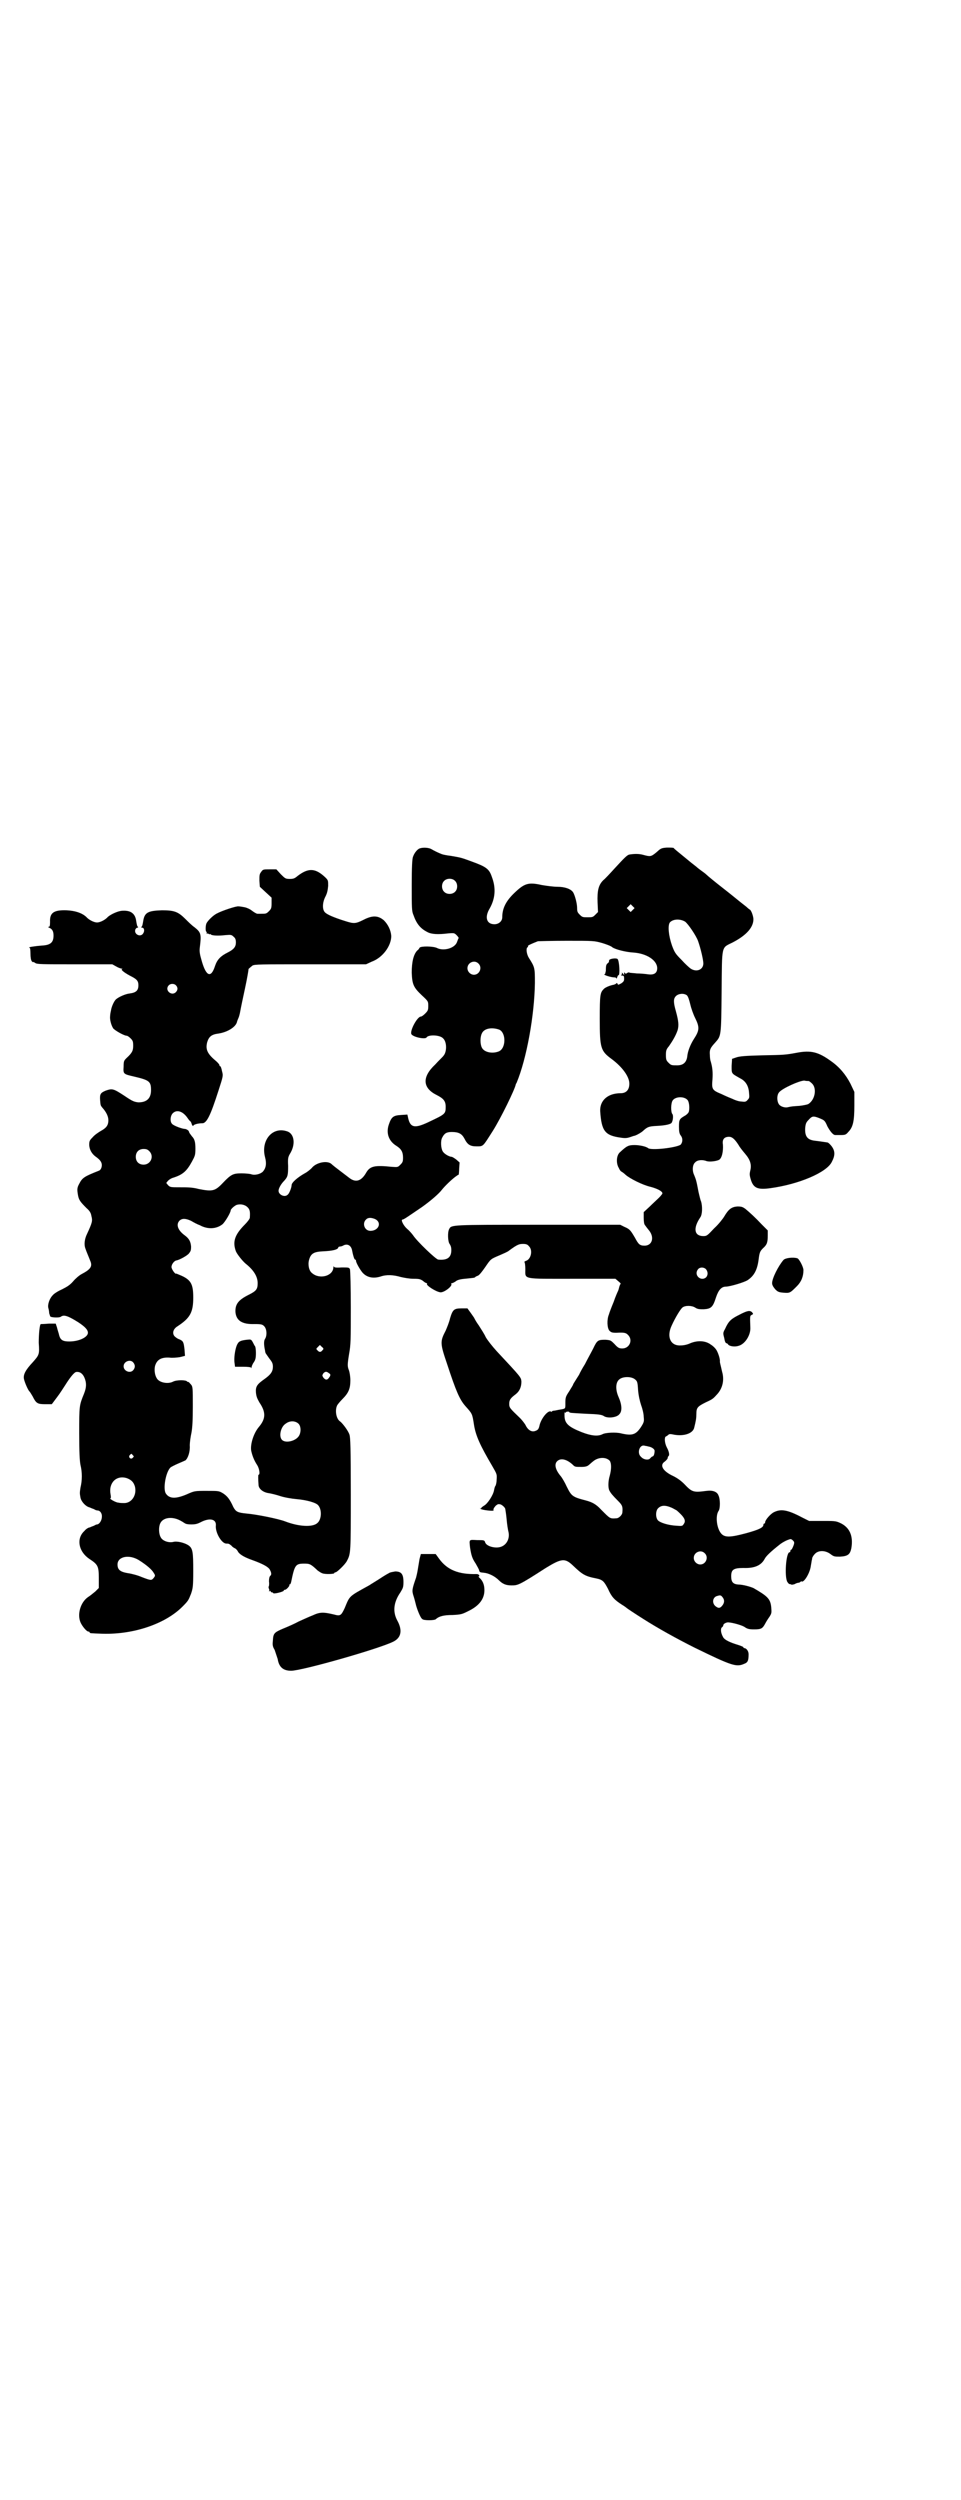 <?xml version="1.0" standalone="no"?>
<!DOCTYPE svg PUBLIC "-//W3C//DTD SVG 20010904//EN"
 "http://www.w3.org/TR/2001/REC-SVG-20010904/DTD/svg10.dtd">
<svg version="1.0" xmlns="http://www.w3.org/2000/svg"
 width="1104pt" height="2870pt" viewBox="0 0 1104 2870"
 preserveAspectRatio="xMidYMid meet">
<g transform="translate(0,2870) scale(0.5,-0.5)"
fill="#000000" stroke="none">
<path d="M964 3792 c-5 -2 -12 -10 -15 -19 -2 -4 -3 -25 -3 -65 0 -53 0 -60 4
-69 7 -20 16 -31 32 -39 9 -5 24 -6 48 -3 13 1 14 1 19 -4 3 -3 5 -6 5 -7 -1
0 -2 -4 -4 -9 -5 -14 -30 -21 -45 -14 -9 5 -39 5 -41 1 -1 -2 -3 -5 -5 -6 -9
-9 -13 -27 -13 -51 1 -27 4 -34 23 -52 15 -14 15 -14 15 -25 0 -9 -1 -11 -7
-17 -4 -4 -8 -7 -10 -7 -8 0 -25 -31 -22 -40 3 -7 32 -13 35 -8 4 7 31 6 38
-2 9 -8 9 -31 1 -40 -2 -3 -11 -11 -19 -20 -31 -29 -29 -54 3 -70 16 -8 21
-14 21 -27 0 -17 -1 -17 -41 -36 -30 -14 -40 -12 -45 9 l-2 9 -15 -1 c-18 -1
-22 -5 -28 -23 -6 -19 0 -37 18 -48 11 -7 15 -14 15 -27 0 -9 -1 -11 -6 -16
-6 -6 -6 -6 -20 -5 -39 4 -50 2 -59 -14 -11 -19 -24 -23 -39 -11 -4 3 -13 10
-21 16 -8 6 -17 13 -20 16 -10 8 -35 3 -45 -10 -3 -3 -10 -9 -16 -12 -16 -9
-30 -21 -30 -27 0 -5 -5 -19 -9 -22 -7 -7 -21 0 -21 9 0 5 5 15 13 23 8 9 9
12 9 34 -1 19 0 21 6 31 12 22 7 45 -10 49 -33 10 -59 -22 -49 -60 4 -15 2
-25 -5 -33 -6 -6 -19 -9 -27 -6 -3 1 -13 2 -22 2 -19 0 -24 -2 -43 -22 -18
-19 -24 -20 -55 -14 -15 4 -26 4 -43 4 -22 0 -23 0 -28 5 l-4 5 4 5 c3 3 8 6
12 7 22 7 31 15 43 37 7 13 8 15 8 30 0 15 -2 22 -8 28 -5 7 -7 9 -6 9 0 0 -1
2 -2 4 -2 2 -6 4 -8 4 -6 0 -25 7 -29 11 -6 5 -5 19 1 25 9 9 23 5 34 -11 2
-3 5 -7 7 -8 1 -2 2 -4 2 -4 0 -3 4 -8 4 -6 0 3 11 6 20 6 11 -1 20 19 38 75
11 34 11 34 8 45 -1 6 -3 11 -4 11 -1 0 -2 1 -2 3 0 1 -4 6 -9 10 -19 16 -23
26 -19 42 4 13 10 18 26 20 20 3 38 14 42 25 1 4 3 9 4 11 1 2 3 9 4 15 1 6 6
30 11 53 5 23 8 42 8 43 -1 1 3 4 9 9 5 3 17 3 133 3 l128 0 13 6 c25 9 45 36
45 59 -1 13 -7 26 -17 36 -13 11 -26 12 -47 1 -18 -9 -22 -9 -41 -3 -29 9 -44
16 -48 21 -6 7 -5 23 2 36 4 8 5 14 6 24 0 12 0 13 -6 19 -23 22 -39 23 -64 4
-7 -6 -10 -7 -18 -7 -10 0 -11 1 -21 11 l-10 11 -16 0 c-14 0 -15 0 -19 -6 -4
-5 -4 -8 -4 -20 l1 -14 14 -13 13 -12 0 -13 c0 -11 -1 -13 -6 -18 -6 -6 -7 -6
-18 -6 -3 0 -7 0 -9 0 -1 0 -7 3 -12 7 -5 4 -12 7 -17 8 -5 1 -11 2 -14 2 -5
1 -38 -10 -49 -16 -9 -4 -23 -18 -25 -24 -2 -6 -2 -17 0 -18 1 -1 1 -2 1 -4
-1 -1 -1 -1 0 -1 1 1 3 1 4 0 2 -1 3 -2 3 -1 0 1 1 1 3 -1 3 -2 16 -3 33 -1
13 1 14 1 19 -4 4 -3 5 -7 5 -13 0 -10 -5 -16 -19 -23 -16 -8 -24 -16 -29 -31
-9 -28 -20 -24 -30 10 -5 17 -6 23 -5 32 4 31 3 35 -12 47 -6 4 -15 13 -21 19
-17 17 -26 20 -54 20 -32 -1 -40 -5 -43 -25 -1 -6 -2 -11 -3 -12 -2 -2 -2 -3
1 -3 4 0 6 -7 2 -13 -6 -10 -22 -2 -18 9 1 2 3 4 4 4 3 0 3 1 1 3 -1 1 -2 6
-3 12 -2 17 -12 25 -31 24 -10 0 -27 -8 -34 -14 -6 -7 -18 -13 -25 -13 -7 0
-19 6 -25 13 -10 9 -25 14 -45 15 -30 1 -39 -6 -38 -27 0 -9 -1 -11 -3 -11 -2
0 -2 -1 1 -2 7 -3 10 -8 10 -18 0 -16 -7 -22 -27 -23 -14 -1 -35 -4 -28 -5 1
0 2 -4 2 -13 0 -9 1 -15 3 -18 2 -2 3 -3 3 -2 0 1 2 0 5 -2 4 -3 15 -3 91 -3
l86 0 9 -5 c5 -3 11 -5 13 -5 2 0 2 -1 0 -1 -3 -2 8 -10 24 -18 11 -6 14 -10
14 -19 0 -12 -5 -17 -20 -19 -10 -1 -25 -8 -31 -13 -5 -4 -11 -18 -12 -26 -1
-4 -2 -10 -2 -13 -1 -7 2 -20 7 -28 4 -5 25 -17 31 -17 2 0 6 -3 9 -6 5 -5 6
-7 6 -17 0 -11 -2 -16 -15 -28 -6 -6 -7 -7 -7 -20 -1 -17 -1 -17 25 -23 34 -8
38 -11 38 -31 0 -19 -10 -28 -29 -28 -9 1 -13 2 -32 15 -26 17 -28 17 -43 12
-12 -5 -14 -8 -13 -22 1 -12 1 -12 5 -17 9 -10 14 -20 14 -29 0 -12 -5 -18
-18 -25 -5 -3 -14 -9 -18 -14 -7 -7 -8 -9 -8 -17 0 -11 6 -21 14 -27 13 -9 17
-16 14 -26 -1 -3 -3 -6 -6 -7 -33 -13 -38 -16 -45 -30 -5 -9 -5 -13 -3 -25 2
-12 5 -16 20 -31 7 -6 10 -11 11 -18 3 -11 2 -15 -10 -41 -6 -12 -7 -25 -4
-33 3 -9 8 -20 11 -28 6 -13 2 -20 -19 -31 -6 -3 -15 -11 -20 -17 -7 -8 -13
-12 -25 -18 -9 -4 -19 -10 -22 -14 -7 -7 -12 -21 -10 -29 1 -3 2 -9 2 -12 1
-3 2 -7 3 -8 3 -2 21 -3 24 0 7 5 16 2 40 -13 15 -10 22 -17 22 -24 0 -10 -20
-20 -43 -20 -14 0 -20 3 -23 14 -1 5 -4 13 -5 18 l-3 9 -16 0 c-10 -1 -18 -1
-18 -1 -3 0 -5 -24 -5 -43 2 -27 1 -28 -14 -45 -16 -17 -22 -28 -20 -38 2 -9
10 -27 13 -29 1 -1 4 -6 7 -11 8 -16 11 -18 29 -18 l15 0 12 16 c7 9 15 22 19
28 10 16 20 29 25 30 9 1 15 -4 19 -13 5 -12 5 -22 -1 -37 -11 -27 -11 -27
-11 -91 0 -44 1 -63 3 -73 4 -16 4 -35 0 -51 -2 -13 -2 -13 0 -24 2 -9 12 -20
21 -22 2 -1 7 -3 10 -4 3 -2 6 -3 8 -3 6 0 11 -7 10 -15 0 -8 -6 -17 -11 -17
-1 0 -4 -1 -7 -3 -3 -1 -8 -3 -10 -4 -3 0 -9 -4 -12 -8 -19 -17 -14 -47 11
-64 20 -13 22 -17 22 -44 l0 -23 -8 -8 c-5 -4 -12 -10 -17 -13 -17 -12 -25
-39 -17 -58 4 -9 14 -21 18 -21 2 0 3 -1 3 -2 0 -2 2 -2 30 -3 72 -2 144 23
183 62 14 14 14 15 20 30 4 12 5 16 5 52 0 44 -1 52 -11 59 -9 6 -26 10 -34 8
-11 -3 -26 2 -30 11 -4 7 -5 22 -1 31 6 14 27 17 46 7 6 -3 11 -7 12 -7 1 -1
6 -2 13 -2 10 0 14 1 22 5 21 11 36 7 35 -7 -2 -16 13 -42 24 -42 5 0 6 0 12
-5 2 -3 6 -5 8 -6 2 -1 4 -3 6 -6 3 -7 14 -14 34 -21 25 -9 37 -16 40 -22 4
-7 4 -12 1 -14 -2 -2 -3 -6 -3 -13 1 -6 0 -12 -1 -12 0 -1 0 -3 1 -5 1 -2 1
-4 0 -5 0 -1 0 -1 2 0 1 1 2 0 2 -1 0 -1 1 -2 3 -2 1 0 3 -1 3 -2 1 -2 23 3
24 6 0 1 1 2 3 2 3 0 11 9 10 11 -1 0 -1 1 0 1 2 0 3 2 4 6 8 39 10 42 30 42
13 0 15 -1 31 -16 3 -2 7 -5 10 -6 6 -3 28 -2 28 0 0 1 1 2 3 2 3 0 22 18 26
26 9 17 9 18 9 153 0 109 -1 130 -3 137 -3 9 -15 25 -21 30 -10 6 -13 27 -7
38 2 3 7 9 12 14 14 14 18 24 18 43 0 9 -2 19 -3 22 -4 10 -4 13 0 38 4 22 4
32 4 107 0 46 -1 85 -2 88 -2 4 -3 4 -19 4 -14 -1 -17 0 -18 2 0 2 -1 1 -1 -2
-1 -20 -32 -28 -49 -13 -7 5 -10 19 -7 30 4 15 11 19 32 20 23 1 33 4 35 8 0
2 2 3 4 3 2 0 6 1 9 3 9 4 17 -1 19 -12 2 -11 5 -21 7 -21 1 0 2 -1 2 -3 0 -4
9 -20 15 -27 10 -11 24 -14 41 -9 14 5 30 4 47 -1 9 -2 20 -4 29 -4 14 0 16
-1 22 -5 3 -3 7 -5 8 -5 1 0 2 -1 1 -2 -2 -3 19 -17 30 -19 8 -2 29 14 26 19
-1 1 0 2 2 2 1 0 5 2 8 4 3 3 10 5 21 6 19 2 23 2 24 4 1 1 3 2 6 3 4 2 10 10
17 20 13 19 12 18 33 27 9 4 19 8 22 11 19 14 23 15 32 15 6 0 10 -1 13 -5 10
-9 5 -31 -7 -34 -2 -1 -4 -2 -3 -3 1 0 2 -8 2 -16 0 -24 -8 -22 109 -22 l98 0
7 -6 c4 -3 6 -6 5 -6 -1 0 -2 -3 -3 -6 -1 -4 -2 -8 -3 -10 -1 -2 -6 -13 -10
-25 -5 -12 -10 -25 -11 -29 -5 -12 -4 -31 1 -37 4 -4 6 -5 16 -5 19 1 22 0 27
-5 12 -12 3 -31 -13 -31 -7 0 -10 1 -18 10 -9 9 -9 9 -21 10 -17 0 -19 -1 -28
-20 -4 -8 -13 -24 -19 -36 -7 -11 -12 -21 -12 -21 0 -1 -3 -6 -7 -12 -3 -5 -7
-11 -8 -13 0 -2 -5 -9 -9 -16 -8 -12 -9 -14 -9 -27 0 -15 1 -13 -16 -16 -4 -1
-10 -2 -11 -2 -2 0 -4 -1 -4 -2 0 0 -1 -1 -2 0 -6 4 -21 -13 -26 -30 -2 -10
-4 -12 -9 -14 -9 -4 -18 1 -24 14 -2 3 -7 10 -12 15 -24 23 -25 24 -25 33 0 9
3 13 15 22 9 7 13 17 13 29 -1 10 0 9 -57 70 -10 11 -21 25 -25 32 -3 7 -11
19 -16 27 -6 8 -10 16 -10 16 0 1 -4 6 -8 12 l-8 11 -14 0 c-17 0 -20 -3 -26
-23 -2 -9 -7 -21 -10 -28 -13 -25 -13 -29 3 -76 21 -64 29 -82 42 -97 16 -18
16 -17 20 -43 4 -26 15 -49 42 -95 11 -19 11 -19 10 -32 0 -7 -2 -13 -3 -14
-1 -1 -2 -5 -3 -10 -2 -11 -15 -31 -23 -35 -3 -2 -6 -4 -6 -5 0 -1 -1 -2 -2
-1 -2 1 -2 1 0 -1 2 -3 30 -6 30 -4 -1 4 1 6 5 11 5 4 6 4 11 3 5 -2 11 -8 11
-11 0 -1 2 -11 3 -23 1 -12 3 -24 4 -28 4 -15 -3 -30 -16 -35 -12 -5 -33 0
-37 9 -2 6 -2 6 -19 6 -19 1 -18 2 -16 -17 3 -19 5 -25 13 -37 4 -7 8 -14 8
-16 1 -4 2 -4 11 -5 11 -1 25 -8 34 -17 9 -9 17 -12 29 -12 15 0 17 0 79 40
36 22 44 23 62 6 22 -21 28 -25 54 -30 15 -3 18 -7 27 -24 8 -18 14 -25 33
-37 5 -3 9 -6 10 -7 1 -1 19 -13 38 -25 33 -21 76 -45 118 -66 86 -42 96 -45
114 -37 8 3 10 7 10 22 0 7 -5 14 -10 14 -1 0 -2 1 -2 2 0 1 -5 3 -11 5 -20 6
-33 12 -36 19 -5 9 -6 19 -2 22 2 1 3 4 3 5 0 2 4 5 9 6 6 1 30 -5 39 -10 7
-5 11 -6 23 -6 16 0 19 2 25 13 2 4 7 12 10 16 5 8 5 9 4 22 -2 19 -8 25 -41
44 -7 3 -24 8 -35 8 -12 1 -16 6 -16 19 0 15 5 19 28 19 26 -1 41 6 49 21 3 6
13 16 36 34 4 3 11 7 16 9 8 3 8 3 12 0 4 -4 5 -5 2 -13 -2 -5 -4 -9 -5 -9 -1
0 -2 -1 -2 -3 0 -2 -1 -3 -2 -3 -8 0 -12 -56 -5 -68 2 -3 4 -5 5 -5 1 0 2 0 4
-1 1 -1 5 0 8 1 3 2 7 3 8 3 2 0 4 1 5 2 1 1 2 2 3 1 5 -3 19 19 21 36 1 6 2
11 2 12 0 0 1 3 1 5 0 2 3 7 6 10 8 9 24 9 36 0 8 -6 9 -6 22 -6 18 1 23 5 26
19 5 29 -4 49 -27 59 -9 4 -13 4 -40 4 l-30 0 -16 8 c-34 18 -49 20 -65 12 -8
-4 -20 -18 -20 -23 0 -2 -1 -3 -2 -3 -1 0 -2 -1 -2 -3 0 -6 -10 -11 -39 -19
-37 -10 -49 -10 -57 -2 -11 11 -15 41 -7 53 4 5 4 27 0 35 -3 9 -13 13 -28 11
-30 -4 -33 -3 -51 16 -7 7 -15 13 -25 18 -24 11 -32 25 -20 33 4 3 7 7 7 8 0
2 1 4 2 5 3 2 1 11 -4 20 -5 10 -6 23 -2 25 1 0 3 2 5 3 2 3 5 3 14 1 23 -4
43 3 46 16 4 16 5 22 5 32 0 14 3 17 21 26 15 7 17 8 25 17 14 14 19 34 13 54
-3 14 -5 20 -5 23 1 6 -5 23 -9 28 -2 3 -7 8 -12 11 -12 9 -30 10 -47 3 -6 -3
-15 -5 -21 -5 -24 -2 -34 19 -22 45 9 20 21 39 25 42 6 5 21 5 29 0 6 -4 10
-4 20 -4 17 1 21 5 28 27 6 18 13 25 23 25 9 0 43 10 50 15 15 10 22 24 25 47
2 16 3 19 10 26 9 8 11 13 11 29 l0 12 -14 14 c-14 15 -27 27 -38 36 -6 4 -8
5 -18 5 -13 -1 -20 -6 -30 -23 -3 -5 -13 -18 -23 -27 -16 -17 -17 -18 -25 -18
-21 0 -24 18 -7 43 5 7 5 25 2 36 -2 4 -4 14 -6 22 -5 27 -6 29 -10 39 -5 10
-4 24 2 29 5 6 17 7 27 3 7 -2 22 0 28 3 7 4 10 20 9 35 -2 12 3 18 14 18 7 0
13 -5 22 -19 2 -4 9 -13 15 -20 12 -14 15 -25 12 -38 -2 -8 -2 -11 1 -21 6
-20 16 -24 45 -20 66 9 129 36 141 60 8 15 8 25 0 36 -3 4 -8 9 -10 9 -7 1
-20 3 -29 4 -17 2 -23 10 -22 29 1 10 2 13 8 19 8 9 11 9 24 4 12 -5 13 -5 19
-19 6 -11 13 -20 18 -20 1 0 7 0 13 0 10 0 12 1 17 7 11 11 14 25 14 61 l0 31
-9 19 c-11 21 -25 38 -45 52 -29 21 -46 25 -78 19 -27 -5 -29 -5 -81 -6 -37
-1 -51 -2 -59 -5 l-9 -3 -1 -16 c0 -19 -1 -17 20 -29 12 -6 19 -17 20 -33 1
-10 1 -12 -3 -16 -4 -5 -6 -5 -15 -4 -5 0 -14 3 -20 6 -5 2 -17 7 -25 11 -22
9 -23 11 -21 34 1 17 0 27 -4 41 -1 2 -2 9 -2 15 -1 12 1 16 12 28 14 16 14
13 15 117 1 109 -1 100 25 113 33 17 49 36 48 55 -1 9 -6 21 -9 21 0 0 -4 3
-7 6 -4 3 -10 8 -14 11 -5 4 -22 18 -40 32 -18 14 -35 28 -38 31 -3 3 -9 7
-13 10 -4 3 -8 6 -10 8 -9 7 -13 10 -31 25 -11 9 -21 17 -21 18 -1 1 -8 1 -16
1 -13 -1 -14 -2 -24 -11 -12 -10 -14 -10 -29 -6 -10 3 -21 3 -33 1 -5 -1 -11
-7 -34 -32 -10 -11 -22 -24 -26 -27 -11 -11 -14 -24 -13 -51 l1 -22 -6 -6 c-6
-6 -7 -6 -18 -6 -11 0 -12 0 -18 6 -5 5 -6 7 -6 15 0 11 -5 29 -9 36 -5 8 -19
13 -36 13 -9 0 -24 2 -36 4 -31 7 -40 4 -63 -18 -20 -19 -28 -36 -28 -56 0 -9
-8 -16 -18 -16 -18 0 -23 16 -11 36 13 23 15 47 5 73 -6 18 -13 23 -46 35 -27
10 -26 9 -48 13 -9 1 -19 3 -21 4 -8 3 -18 8 -23 11 -6 4 -20 5 -28 2z m81
-74 c7 -6 7 -19 1 -25 -6 -7 -19 -7 -25 -1 -7 6 -7 19 -1 25 6 7 19 7 25 1z
m409 -67 l-5 -5 -4 4 -5 5 4 4 5 5 4 -4 5 -5 -4 -4z m120 -27 c7 -5 26 -33 30
-45 6 -17 12 -43 12 -51 0 -14 -15 -21 -29 -12 -3 2 -13 11 -21 20 -14 14 -16
17 -22 33 -8 23 -10 46 -5 53 7 8 23 9 35 2z m-191 -49 c10 -3 21 -7 24 -10 7
-5 31 -11 48 -12 31 -2 55 -18 55 -36 0 -11 -7 -16 -21 -14 -7 1 -18 2 -26 2
-7 1 -15 1 -17 2 -1 1 -4 0 -5 -1 -3 -2 -4 -2 -5 0 -2 2 -2 2 -2 -1 l0 -4 -3
4 c-3 3 -3 3 -2 1 0 -2 0 -4 -2 -5 -1 0 0 -1 3 -1 3 0 4 -1 4 -7 0 -5 -1 -7
-7 -11 -6 -3 -7 -4 -8 -1 -1 2 -2 3 -3 1 -1 -1 -3 -2 -6 -3 -7 -1 -20 -6 -23
-10 -8 -8 -9 -13 -9 -68 0 -68 2 -74 28 -93 24 -18 40 -40 40 -56 0 -14 -7
-22 -20 -22 -30 0 -48 -17 -47 -41 3 -46 11 -56 47 -61 13 -2 16 -1 30 4 2 0
3 1 4 1 5 2 14 7 18 11 10 9 13 10 32 11 20 1 31 4 33 7 4 6 4 18 2 20 -4 4
-4 26 1 32 7 9 27 9 34 0 4 -5 5 -22 2 -28 -1 -2 -5 -6 -9 -8 -12 -7 -13 -9
-13 -25 0 -11 1 -16 4 -20 5 -6 5 -15 0 -21 -9 -7 -68 -14 -75 -8 -5 4 -20 7
-31 7 -14 0 -18 -2 -33 -16 -9 -7 -10 -26 -3 -37 2 -5 5 -8 6 -8 0 0 5 -3 9
-7 10 -9 40 -24 58 -28 15 -4 27 -10 27 -15 0 -1 -4 -6 -8 -10 -4 -4 -14 -13
-21 -20 l-14 -13 0 -13 c0 -9 1 -15 3 -17 2 -3 6 -8 10 -13 12 -16 6 -34 -11
-34 -11 0 -14 3 -22 18 -10 17 -12 20 -24 25 l-10 5 -189 0 c-201 0 -199 0
-204 -10 -4 -7 -3 -29 1 -34 2 -3 4 -7 4 -14 0 -17 -9 -24 -30 -22 -5 0 -49
42 -58 56 -3 4 -9 11 -14 15 -8 7 -15 21 -10 21 3 0 14 8 45 29 21 15 39 31
45 39 8 10 23 24 31 30 4 3 7 5 8 5 0 0 1 7 1 14 l1 14 -8 7 c-4 3 -9 6 -10 6
-6 0 -18 7 -21 13 -4 7 -5 24 -1 31 5 10 10 13 22 13 16 0 23 -4 29 -15 7 -14
13 -18 28 -18 16 0 14 -1 37 35 19 30 51 96 53 107 0 1 1 2 2 4 23 55 41 155
42 229 0 35 0 36 -14 58 -5 8 -7 22 -3 24 1 1 2 2 1 3 -1 1 10 6 23 11 2 0 31
1 66 1 62 0 63 0 81 -5z m-284 -47 c10 -9 3 -26 -10 -26 -8 0 -15 7 -15 15 0
13 16 20 25 11z m-695 -50 c5 -5 5 -11 0 -16 -10 -10 -27 5 -16 16 4 4 12 4
16 0z m1174 -23 c3 -3 5 -9 8 -21 2 -9 7 -23 11 -31 11 -22 10 -29 -3 -49 -7
-11 -14 -27 -15 -40 -2 -14 -10 -20 -23 -20 -13 0 -14 0 -20 6 -5 5 -6 7 -6
18 0 10 1 13 7 20 9 13 16 25 20 37 3 11 2 21 -4 43 -6 21 -6 29 0 35 6 6 18
7 25 2z m-431 -79 c16 -7 16 -43 -1 -50 -15 -6 -34 -2 -39 9 -4 8 -4 24 0 32
5 12 23 15 40 9z m711 -118 c1 0 5 -3 8 -6 11 -11 7 -37 -9 -47 -2 -1 -11 -3
-20 -4 -14 -1 -18 -1 -26 -3 -7 -2 -16 1 -20 5 -6 6 -7 22 -1 29 7 9 47 27 58
27 4 -1 8 -1 10 -1z m-1515 -161 c12 -12 3 -31 -13 -31 -11 0 -18 7 -18 18 0
11 7 18 18 18 6 0 9 -1 13 -5z m226 -129 c5 -5 6 -10 5 -24 0 -2 -5 -9 -11
-15 -24 -24 -29 -40 -21 -62 3 -7 15 -22 22 -28 19 -15 28 -30 28 -45 0 -14
-3 -18 -21 -27 -24 -12 -31 -22 -30 -40 2 -19 15 -28 44 -27 16 0 18 -1 22 -5
6 -6 7 -21 2 -29 -3 -4 -3 -14 0 -27 0 -2 1 -5 1 -5 0 -1 4 -6 8 -12 7 -9 9
-12 9 -20 0 -11 -5 -18 -19 -28 -17 -12 -21 -17 -20 -31 1 -10 3 -14 8 -23 15
-22 15 -37 -1 -56 -12 -14 -20 -39 -18 -54 2 -10 6 -22 14 -34 5 -8 7 -22 3
-22 -1 0 -1 -9 0 -23 0 -9 10 -17 22 -19 7 -1 19 -4 28 -7 9 -3 26 -6 38 -7
23 -2 44 -8 49 -14 9 -10 8 -33 -2 -41 -11 -10 -43 -8 -74 4 -16 6 -65 16 -89
18 -20 2 -24 4 -30 15 -8 18 -14 25 -23 31 -10 6 -10 6 -38 6 -28 0 -28 0 -46
-8 -26 -11 -40 -10 -48 2 -7 11 0 50 11 60 3 2 11 6 18 9 7 3 14 6 16 7 6 5
11 20 10 34 0 8 2 21 4 30 2 12 3 27 3 60 0 42 0 45 -4 50 -3 3 -5 6 -6 6 -1
0 -2 0 -3 1 -2 4 -24 4 -32 0 -11 -6 -29 -3 -36 5 -6 7 -8 20 -6 30 4 15 14
21 33 20 7 -1 17 0 24 1 l12 3 -1 14 c-2 18 -3 20 -12 24 -4 1 -9 5 -11 7 -6
7 -3 17 7 23 29 19 36 32 36 66 0 30 -5 40 -27 50 -7 3 -12 5 -12 5 -2 -3 -11
10 -11 15 0 6 6 14 11 15 7 1 25 11 29 16 4 5 5 7 5 16 -1 11 -4 18 -15 26
-15 11 -20 24 -12 33 6 6 14 6 27 0 5 -3 14 -8 20 -10 18 -10 38 -9 52 2 6 5
19 27 19 32 0 3 10 12 15 13 9 2 18 0 24 -6z m293 -27 c16 -8 8 -27 -11 -27
-13 0 -19 16 -11 25 5 6 12 6 22 2z m760 -115 c5 -6 5 -14 0 -19 -12 -10 -29
6 -18 19 4 5 13 5 18 0z m-881 -186 c-4 -5 -7 -5 -11 -1 -4 4 -4 4 0 8 l5 5 4
-4 c5 -4 5 -5 2 -8z m-435 -28 c5 -6 5 -12 0 -18 -7 -8 -22 -2 -22 9 0 11 15
17 22 9z m450 -25 c4 -2 4 -5 0 -10 -4 -6 -8 -6 -13 0 -3 5 -3 5 0 10 4 4 7 5
13 0z m703 -14 c5 -4 6 -6 7 -24 1 -13 4 -26 7 -35 3 -8 6 -20 6 -27 1 -10 1
-12 -6 -23 -12 -18 -20 -21 -46 -15 -11 3 -36 2 -43 -2 -10 -5 -25 -4 -48 5
-30 12 -39 20 -39 38 0 6 0 9 1 7 1 -1 2 -1 2 0 0 1 2 2 4 2 2 0 4 0 4 -1 0
-2 3 -2 39 -4 28 -1 35 -2 40 -5 8 -6 30 -4 36 4 7 7 6 22 -2 40 -7 16 -7 33
2 40 8 7 28 7 36 0z m-773 -102 c6 -6 6 -21 0 -29 -8 -11 -30 -16 -38 -8 -8 8
-3 30 8 37 10 8 23 7 30 0z m803 -52 c8 -1 15 -6 15 -10 0 -7 -2 -13 -5 -13
-1 0 -3 -2 -5 -4 -3 -5 -15 -4 -21 3 -10 8 -4 28 7 26 3 -1 7 -1 9 -2z m-1184
-20 c3 -3 3 -3 0 -6 -4 -5 -11 1 -7 6 4 4 4 4 7 0z m1096 -13 c4 -6 4 -19 0
-34 -4 -13 -4 -28 -1 -34 3 -6 7 -11 20 -24 10 -10 11 -13 10 -26 0 -6 -8 -14
-14 -14 -15 -1 -14 -1 -35 20 -11 12 -20 17 -35 21 -31 8 -33 10 -44 32 -4 9
-10 19 -13 23 -13 15 -16 28 -9 35 8 8 22 5 36 -8 5 -5 5 -5 21 -5 6 0 11 1
14 3 3 2 8 7 12 10 12 10 30 10 38 1z m-1109 -40 c10 -4 15 -9 18 -19 5 -20
-8 -39 -26 -38 -3 0 -8 0 -12 1 -6 0 -23 10 -18 10 1 0 1 4 0 9 -5 27 14 45
38 37z m1252 -68 c4 -2 9 -5 11 -6 17 -15 22 -23 16 -31 -3 -5 -4 -5 -17 -4
-19 1 -37 7 -42 12 -6 6 -6 22 0 28 7 7 16 8 32 1z m75 -104 c10 -9 3 -26 -10
-26 -8 0 -15 7 -15 15 0 13 16 20 25 11z m-1300 -16 c19 -12 30 -22 34 -29 4
-6 4 -7 0 -12 -5 -6 -6 -6 -27 2 -9 4 -24 8 -32 9 -18 3 -24 8 -24 20 0 18 26
24 49 10z m1341 -85 c5 -6 5 -13 -1 -20 -5 -6 -9 -6 -16 0 -8 8 -5 21 6 23 6
2 8 1 11 -3z"/>
<path d="M1400 3536 c-1 -2 -1 -4 -1 -4 1 0 0 -1 -2 -3 -4 -3 -5 -5 -5 -18 -1
-5 -2 -8 -2 -8 -1 1 -2 0 -2 0 0 -2 16 -7 23 -7 3 0 5 -1 5 -2 0 -2 1 -1 2 2
1 3 2 5 3 5 4 -1 2 33 -2 37 -3 3 -17 1 -19 -2z"/>
<path d="M567 2664 c-16 -2 -19 -4 -23 -13 -4 -10 -7 -30 -5 -41 l1 -8 18 0
c12 0 18 -1 19 -2 0 -2 1 -2 1 1 0 1 2 7 5 11 4 6 5 10 5 22 0 7 -1 14 -2 15
-1 1 -3 5 -5 9 -4 7 -4 7 -14 6z"/>
<path d="M1800 2847 c-12 -14 -26 -42 -26 -53 0 -4 2 -8 7 -14 6 -6 8 -7 19
-8 15 -1 15 -1 31 15 10 10 15 22 15 37 0 7 -10 26 -14 27 -9 3 -28 1 -32 -4z"/>
<path d="M1698 2721 c-18 -9 -24 -14 -32 -32 -5 -9 -5 -10 -2 -21 1 -7 3 -12
5 -12 1 0 3 -1 4 -3 3 -4 15 -6 24 -3 15 4 28 25 27 42 -1 26 -1 27 3 29 4 2
4 2 1 6 -5 5 -11 4 -30 -6z"/>
<path d="M964 2161 c-1 -7 -3 -17 -4 -24 -1 -7 -3 -15 -4 -19 -9 -26 -10 -30
-6 -42 2 -6 4 -14 5 -18 2 -10 11 -33 15 -35 1 -2 8 -3 16 -3 8 0 15 1 16 3 7
6 17 9 38 9 20 1 22 2 36 9 25 12 37 28 37 48 0 13 -4 22 -12 29 -2 3 -3 4 -2
3 2 -1 3 0 2 2 -1 2 -3 3 -6 3 -41 -1 -67 9 -86 35 l-8 11 -17 0 -17 0 -3 -11z"/>
<path d="M895 2129 c-2 -1 -11 -6 -20 -12 -9 -6 -21 -13 -27 -17 -47 -26 -44
-23 -56 -52 -8 -17 -10 -19 -24 -15 -25 6 -33 6 -50 -2 -8 -3 -23 -10 -32 -14
-9 -5 -25 -12 -35 -16 -21 -9 -23 -11 -24 -27 -1 -10 -1 -14 4 -22 2 -6 5 -15
7 -21 3 -19 13 -27 31 -27 25 0 204 51 235 67 18 9 21 26 9 48 -11 20 -9 42 7
65 6 10 7 12 7 24 0 18 -5 24 -19 24 -6 -1 -11 -2 -13 -3z"/>
</g>
</svg>
